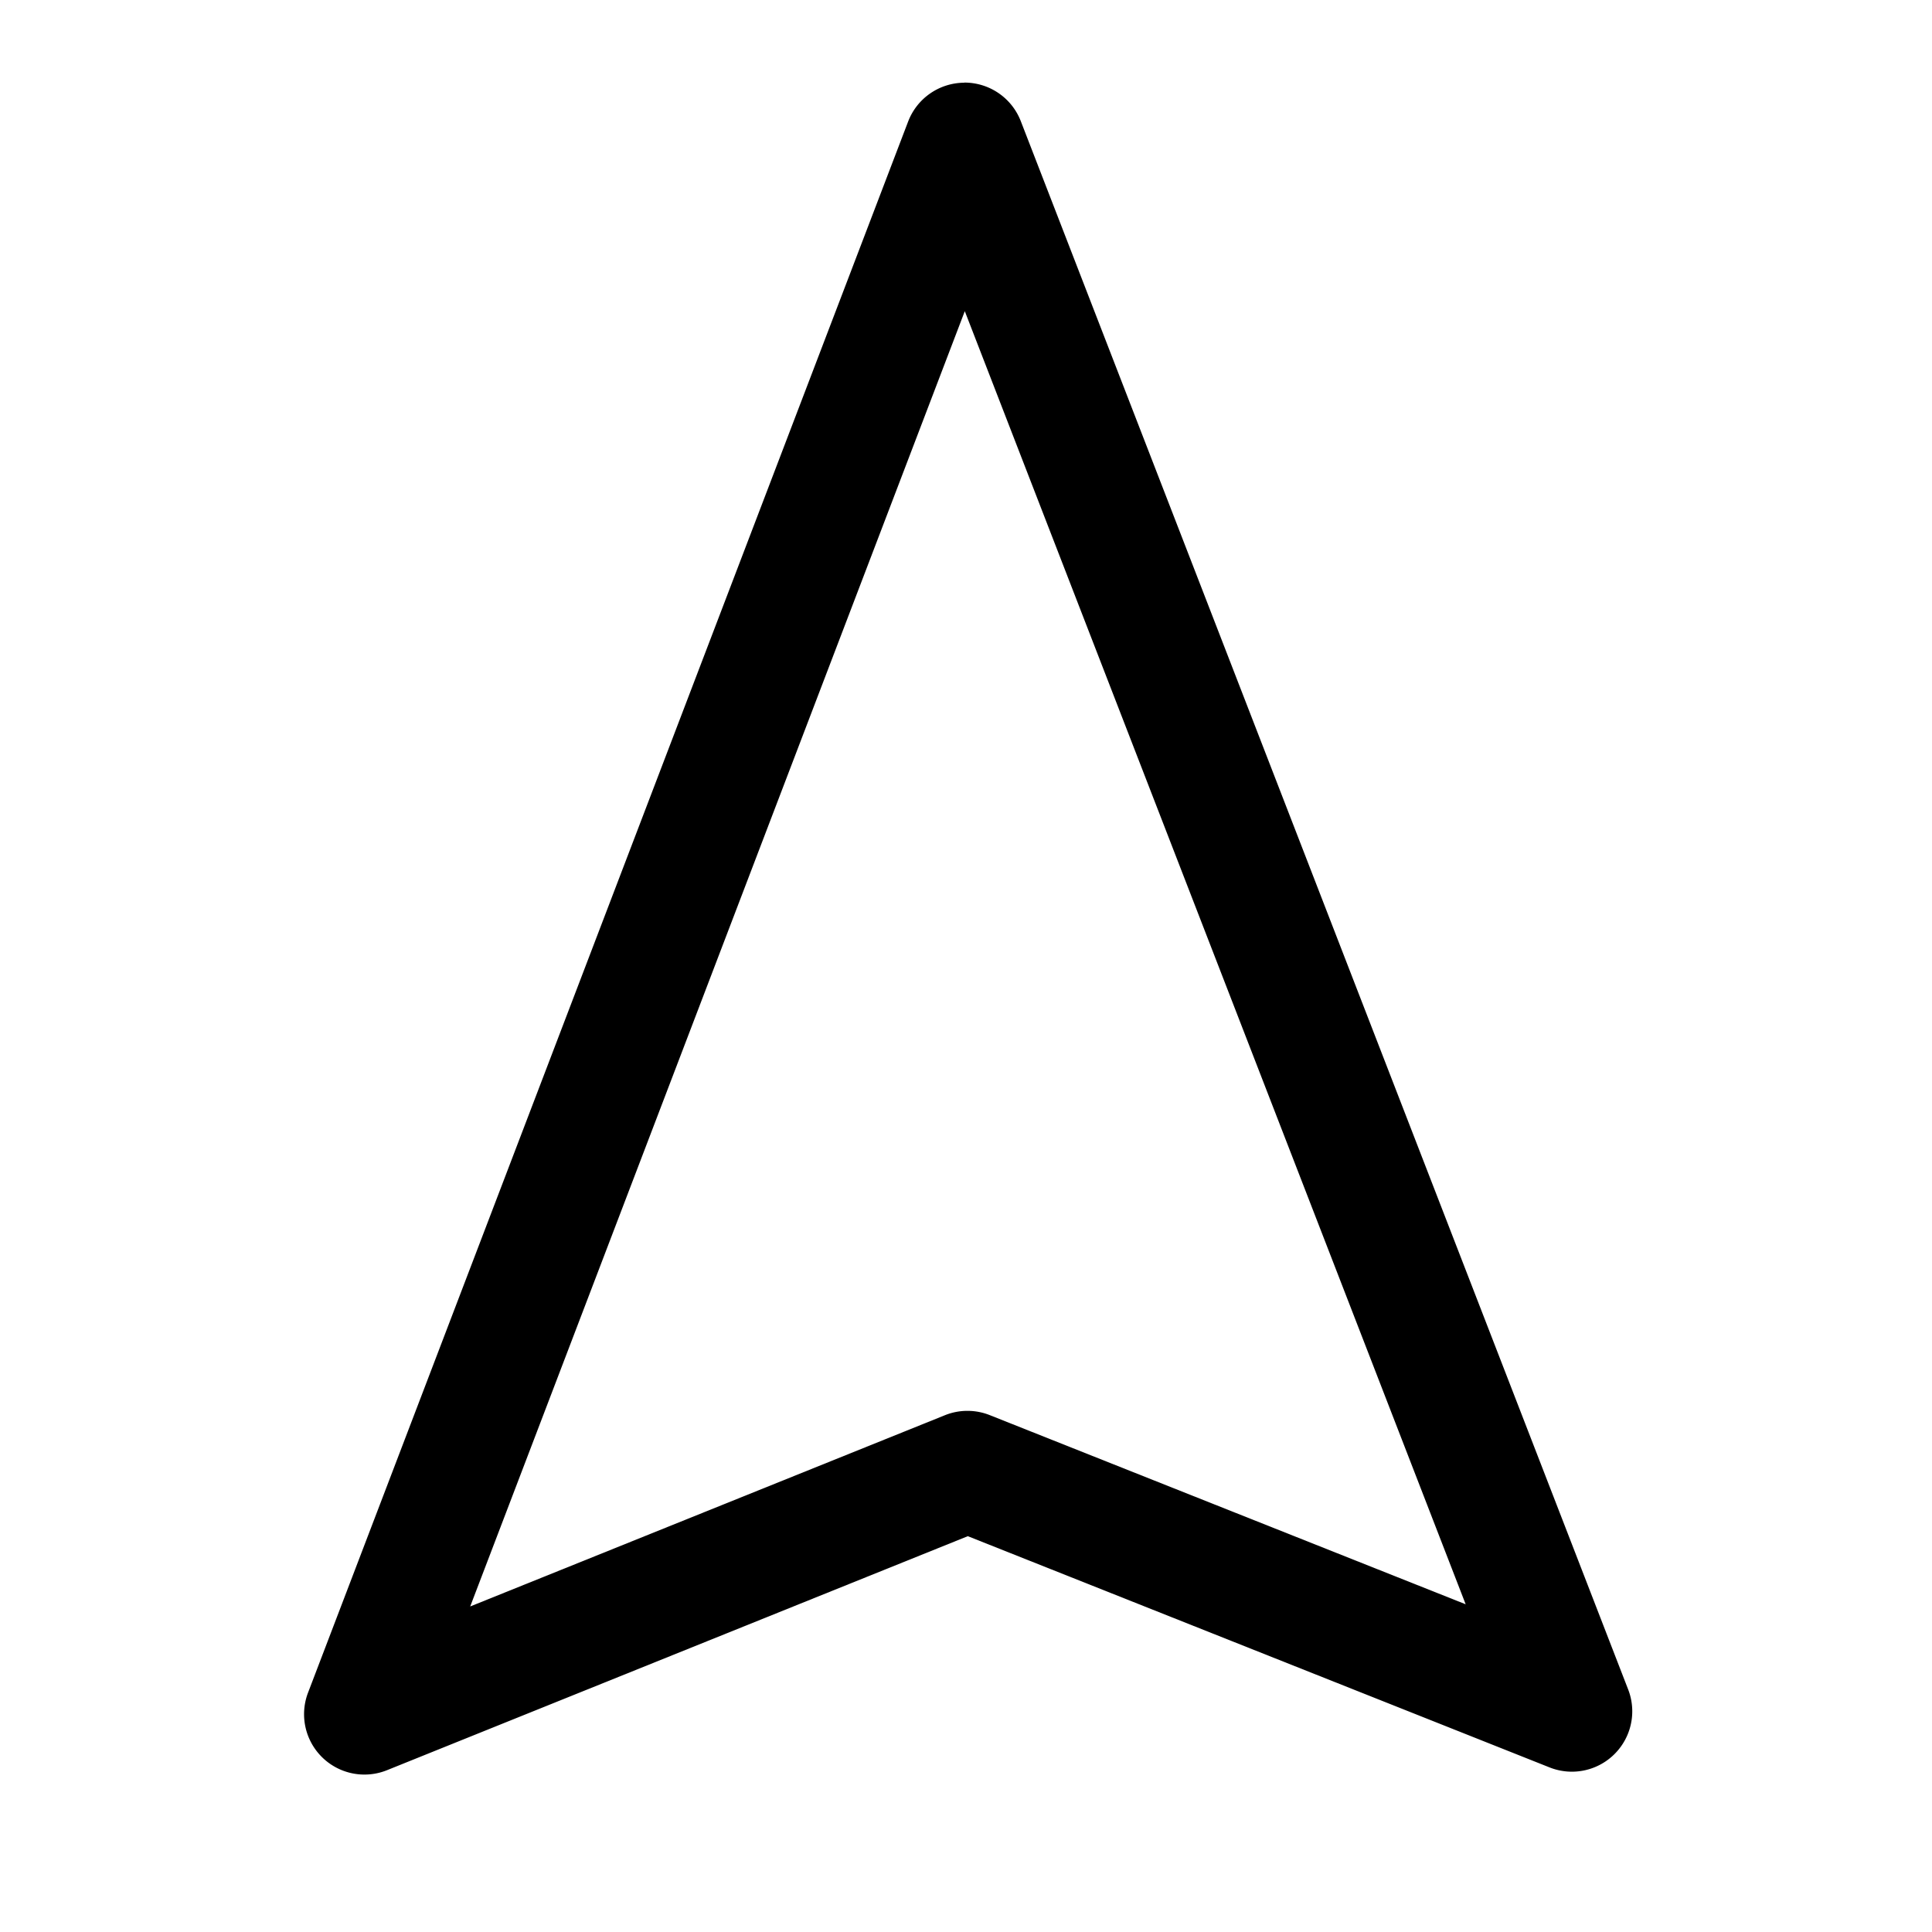 <svg xmlns="http://www.w3.org/2000/svg" width="16" height="16" fill="currentColor" class="bi bi-cursor"><path d="M7.986.684a.5.5 0 0 1 .468.32l5.03 12.988a.5.5 0 0 1-.651.645l-4.818-1.915-4.81 1.938a.5.5 0 0 1-.654-.642l4.97-13.012a.5.5 0 0 1 .465-.321Zm-4.092 12.62 3.932-1.584a.5.5 0 0 1 .372 0l3.94 1.566L7.99 2.577Z"/></svg>
